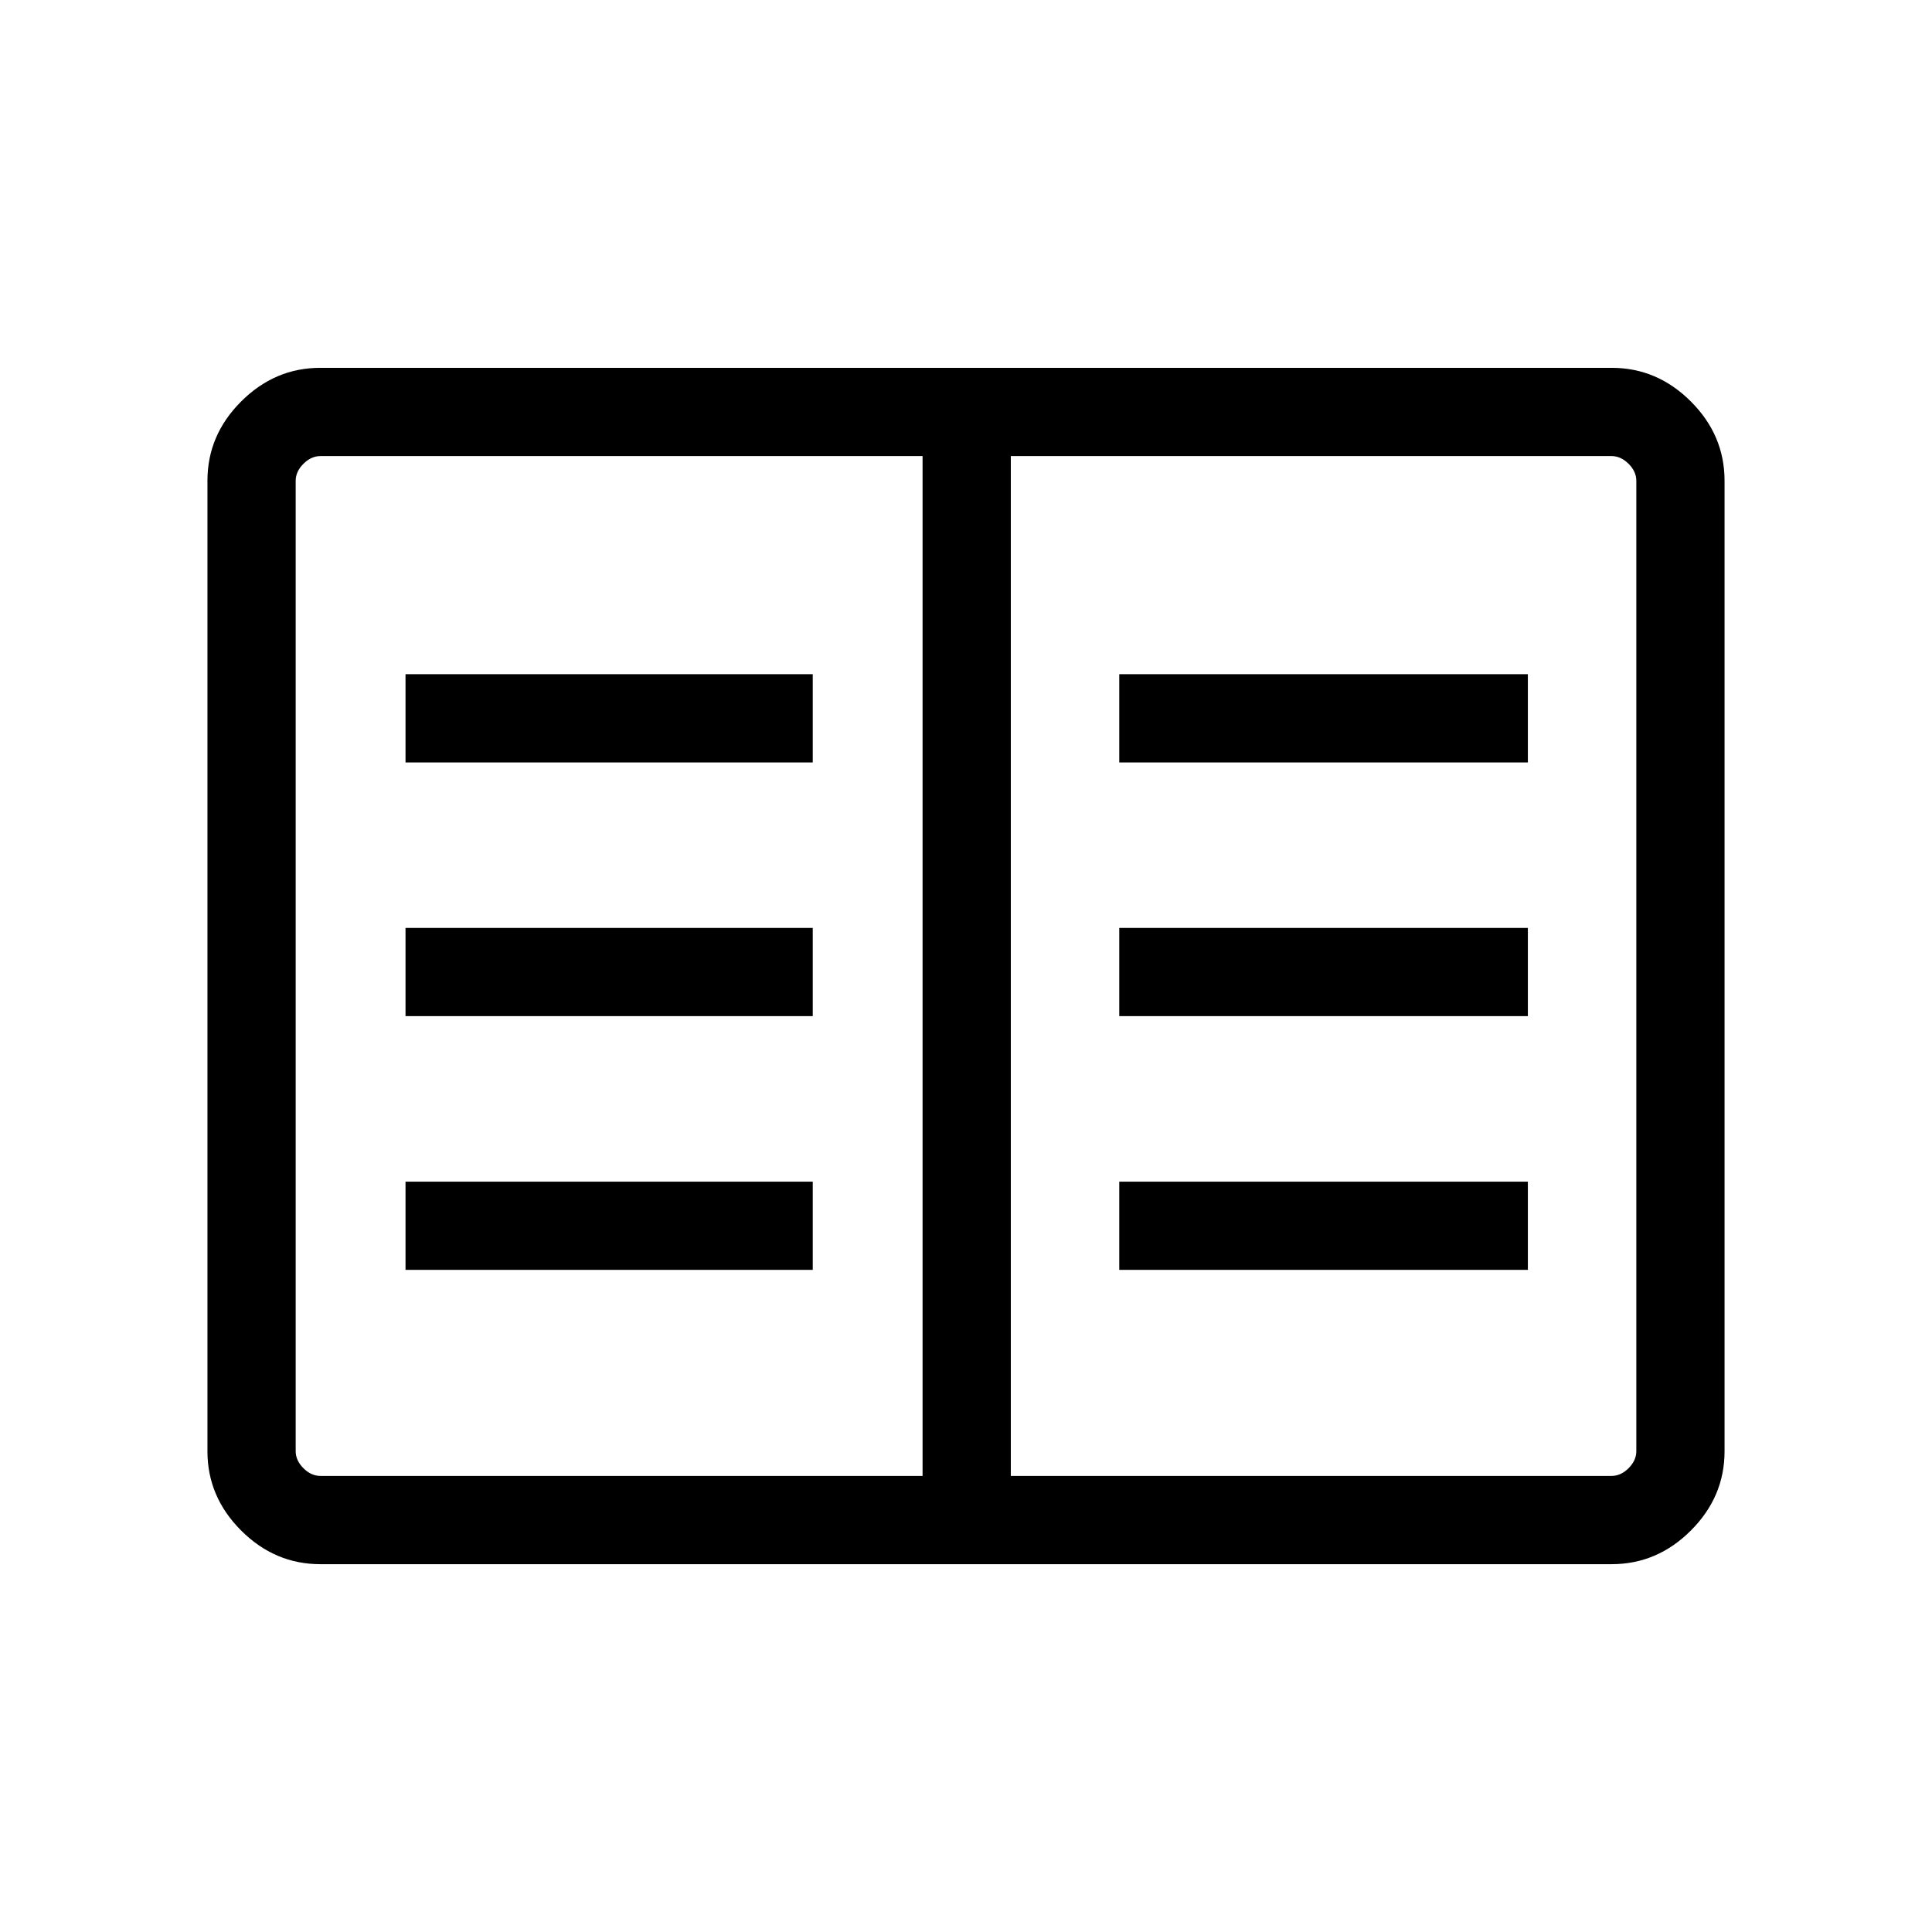 <svg xmlns="http://www.w3.org/2000/svg" height="48" viewBox="0 -960 960 960" width="48"><path d="M159.15-182.77q-22.61 0-39.34-16.73-16.73-16.73-16.73-39.35v-482.3q0-22.62 16.73-39.35t39.34-16.73h641.7q22.61 0 39.34 16.73 16.73 16.73 16.73 39.35v482.3q0 22.62-16.73 39.35t-39.34 16.73h-641.7Zm.08-43.85h299.19v-506.76H159.23q-4.61 0-8.46 3.84-3.85 3.85-3.85 8.46v482.16q0 4.61 3.85 8.46 3.85 3.84 8.46 3.84Zm343.04 0h298.5q4.61 0 8.46-3.84 3.85-3.85 3.85-8.46v-482.16q0-4.61-3.85-8.46-3.85-3.84-8.46-3.84h-298.5v506.76ZM201.5-329h202.35v-43.85H201.5V-329Zm0-126.08h202.35v-43.84H201.5v43.84Zm0-126.07h202.35V-625H201.5v43.85ZM556.15-329h203.04v-43.85H556.15V-329Zm0-126.08h203.04v-43.84H556.15v43.84Zm0-126.07h203.04V-625H556.15v43.85Zm-97.73 354.53v-506.76 506.76Z"/></svg>